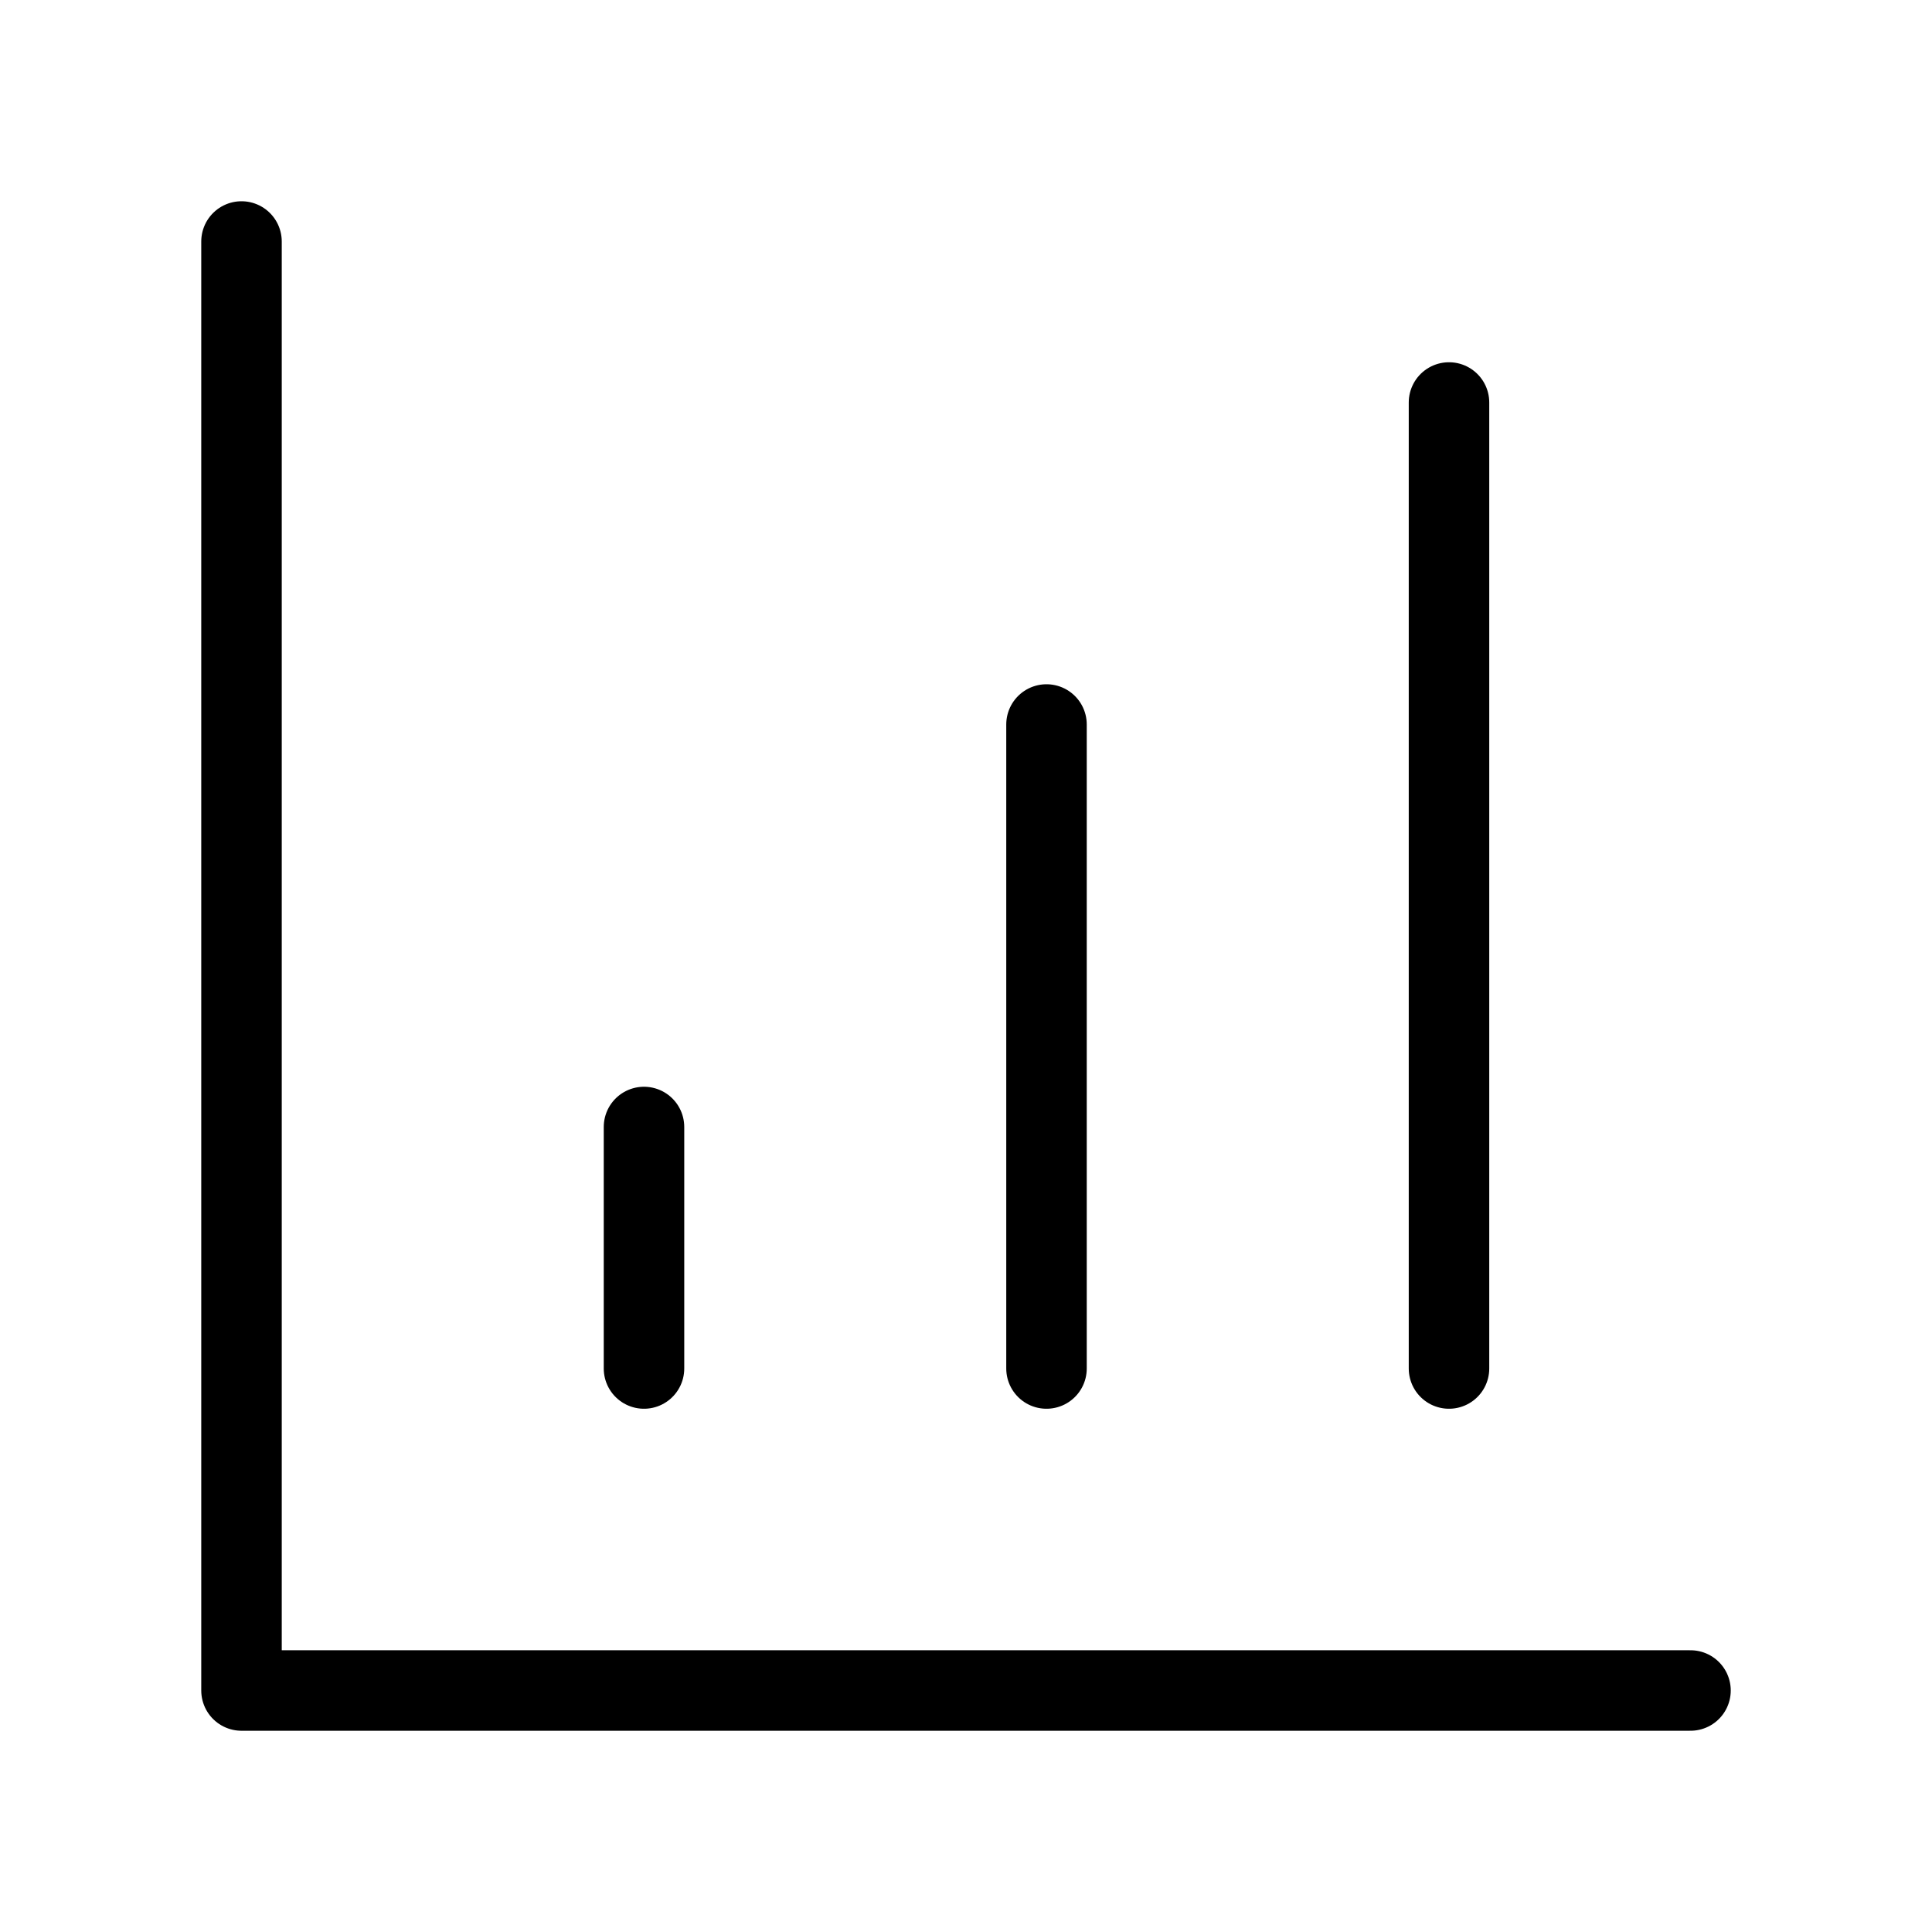 <svg width="24" height="24" viewBox="0 0 24 24" fill="none" xmlns="http://www.w3.org/2000/svg"><path d="M3 3V21H21M13 17V9M18 17V5M8 17V14" stroke="currentColor" stroke-width="1" stroke-linecap="round" stroke-linejoin="round"/></svg> 